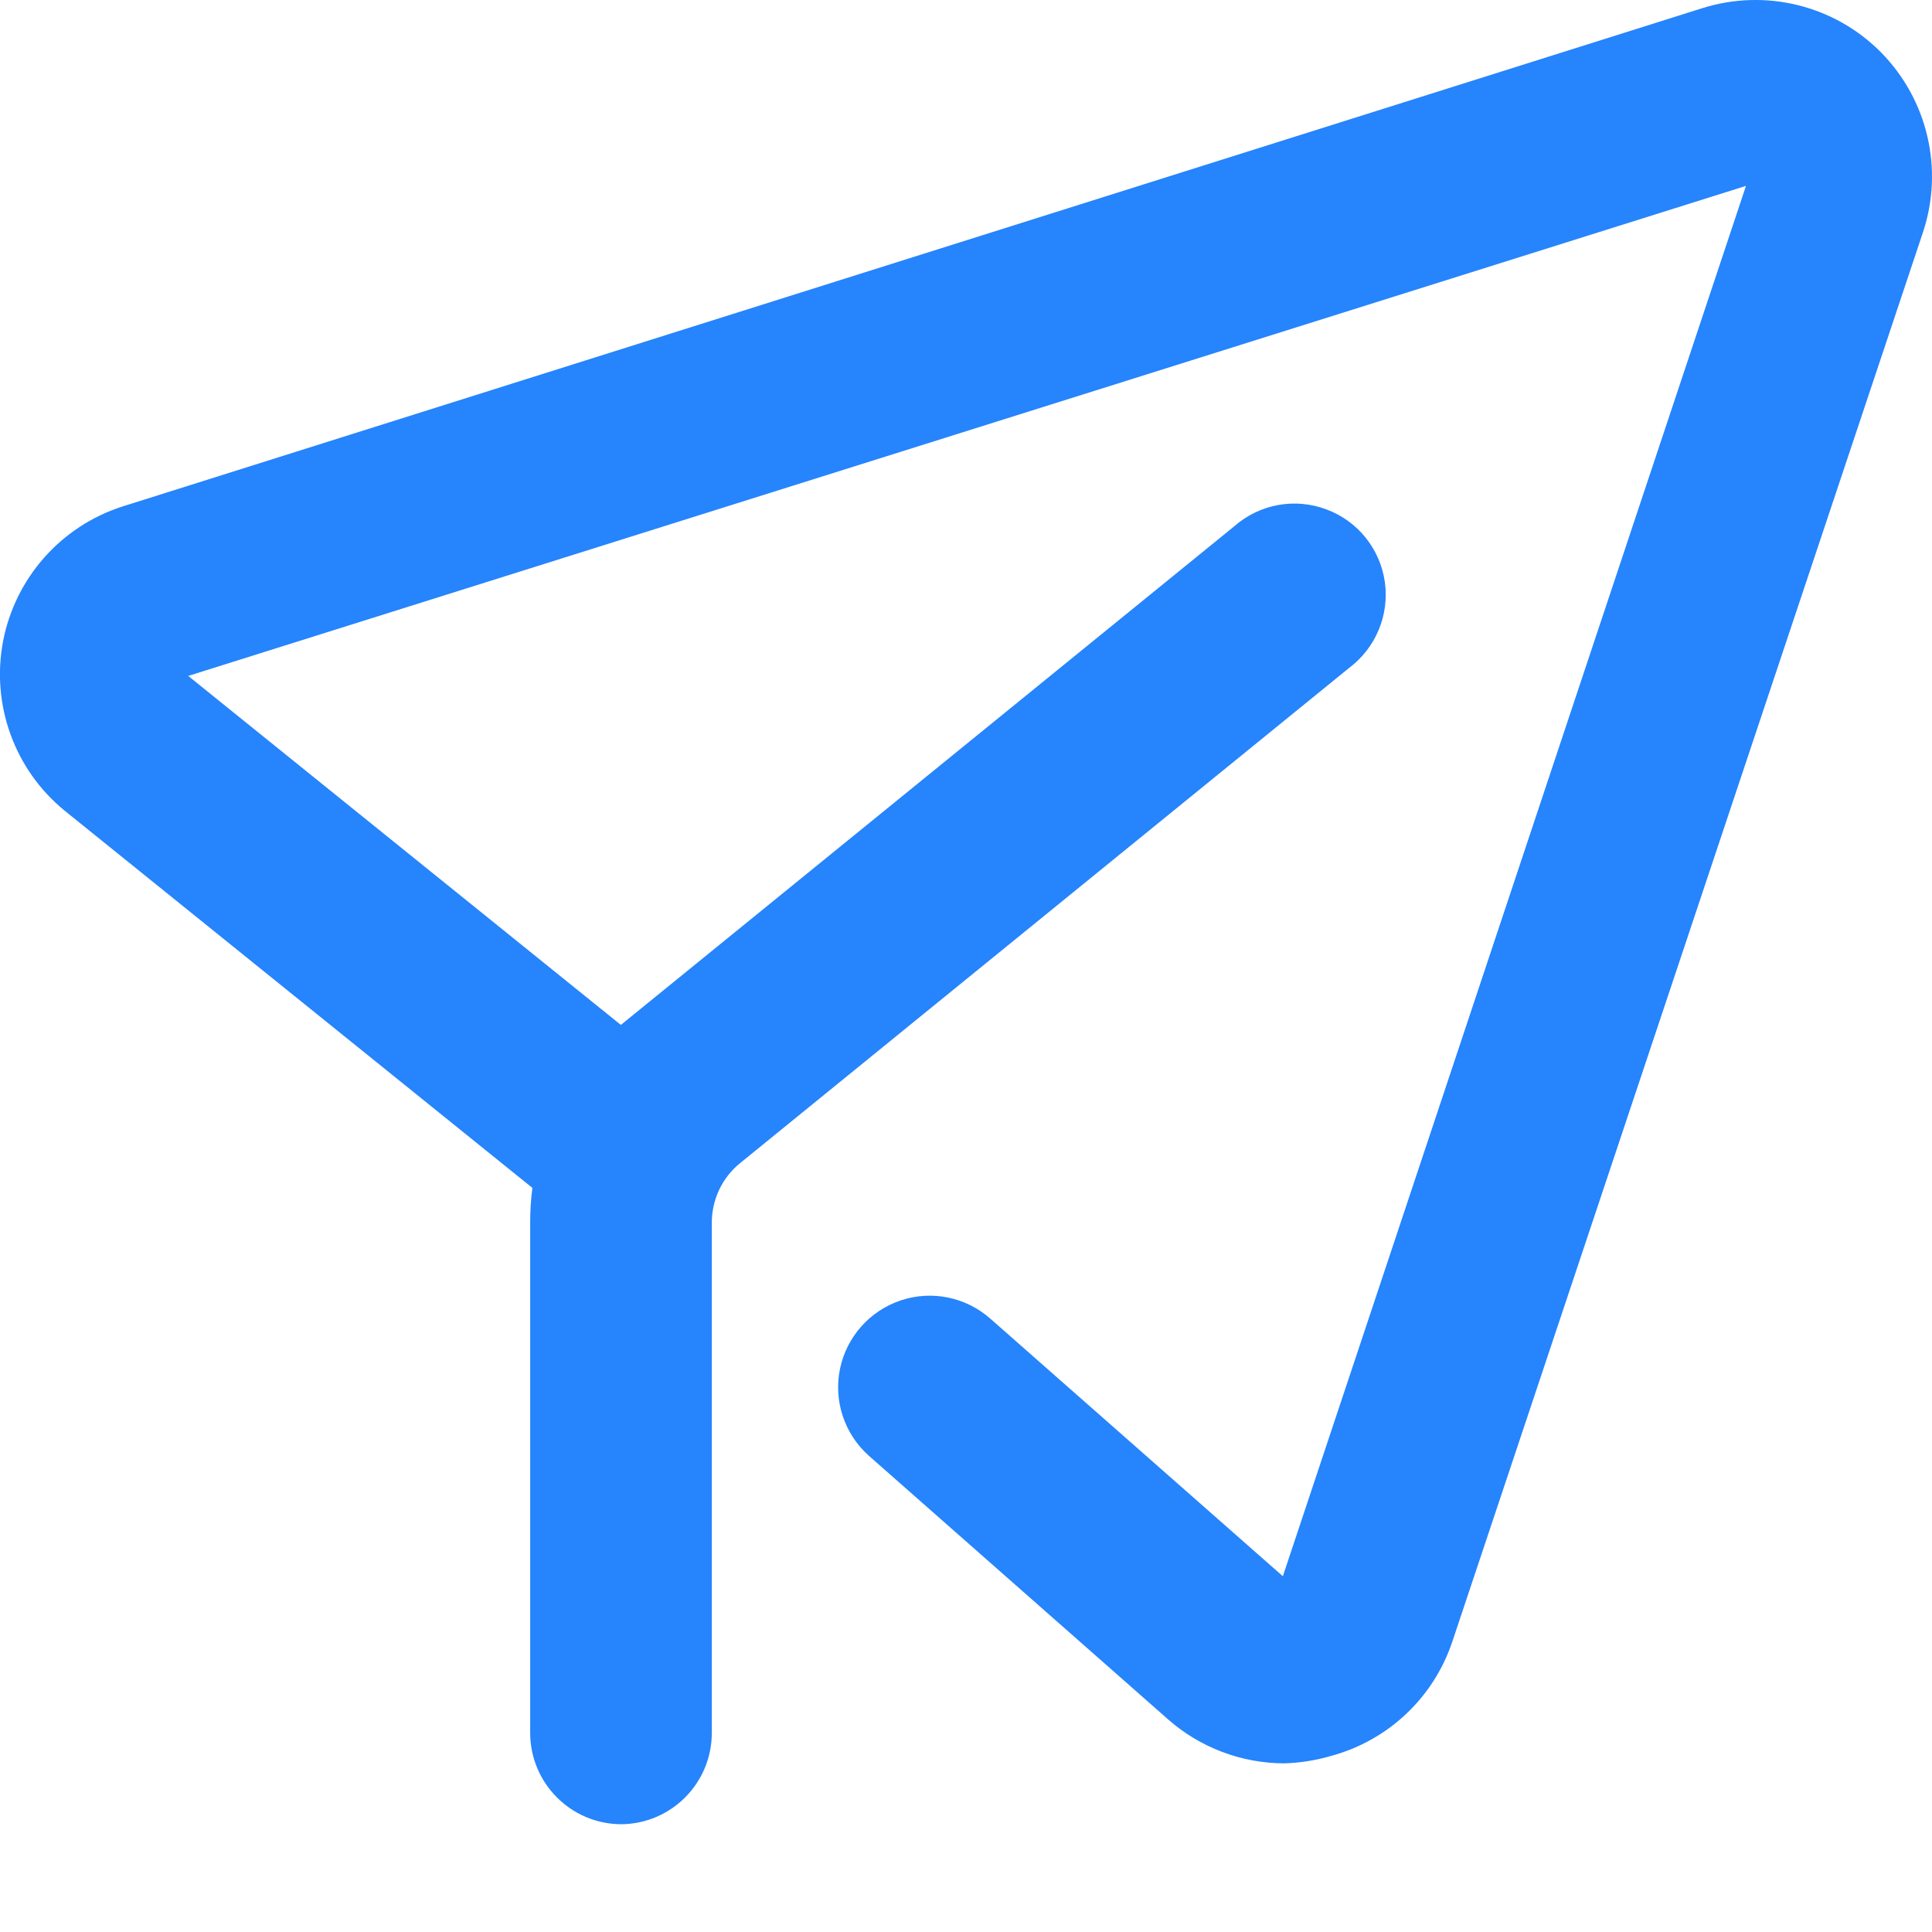 <?xml version="1.0" encoding="UTF-8"?>
<svg width="14px" height="14px" viewBox="0 0 14 14" version="1.1" xmlns="http://www.w3.org/2000/svg" xmlns:xlink="http://www.w3.org/1999/xlink">
    <title>发布@1x</title>
    <g id="6.SQLeditor" stroke="none" stroke-width="1" fill="none" fill-rule="evenodd">
        <g id="6.4-SQLeditor-执行失败" transform="translate(-1338, -453)" fill-rule="nonzero">
            <g id="SQL-代码编辑器" transform="translate(372, 148)">
                <g id="编组-4" transform="translate(778, 296)">
                    <g id="按钮/执行成功/默认" transform="translate(172, 0)">
                        <g id="编组-11" transform="translate(16, 6)">
                            <g id="发布" transform="translate(0, 3)">
                                <rect id="矩形" fill="#000000" opacity="0" x="0" y="0" width="14" height="14"></rect>
                                <path d="M13.632,0.381 C13.969,0.724 14.086,1.226 13.935,1.682 L10.524,11.896 C10.388,12.303 10.057,12.614 9.642,12.725 C9.533,12.757 9.421,12.774 9.307,12.778 C8.996,12.777 8.696,12.664 8.463,12.458 L6.296,10.549 C6.119,10.391 6.039,10.151 6.087,9.919 C6.135,9.687 6.303,9.498 6.528,9.423 C6.753,9.348 7,9.399 7.178,9.557 L9.296,11.422 L12.652,1.347 L1.364,4.898 L4.499,7.427 C4.512,7.417 4.524,7.406 4.537,7.396 L8.946,3.812 C9.129,3.652 9.384,3.606 9.611,3.691 C9.838,3.775 10.001,3.977 10.035,4.217 C10.069,4.457 9.969,4.696 9.775,4.841 L5.366,8.426 C5.232,8.533 5.156,8.696 5.158,8.867 L5.158,12.557 C5.158,12.92 4.866,13.215 4.504,13.219 C4.138,13.219 3.842,12.922 3.842,12.557 L3.842,8.856 C3.842,8.772 3.847,8.69 3.858,8.608 L0.469,5.875 C0.106,5.579 -0.065,5.108 0.022,4.648 C0.11,4.188 0.442,3.813 0.888,3.67 L12.336,0.059 C12.795,-0.085 13.295,0.039 13.632,0.381 Z" id="形状结合" fill="#2684FC"></path>
                            </g>
                        </g>
                    </g>
                </g>
            </g>
        </g>
    </g>
</svg>